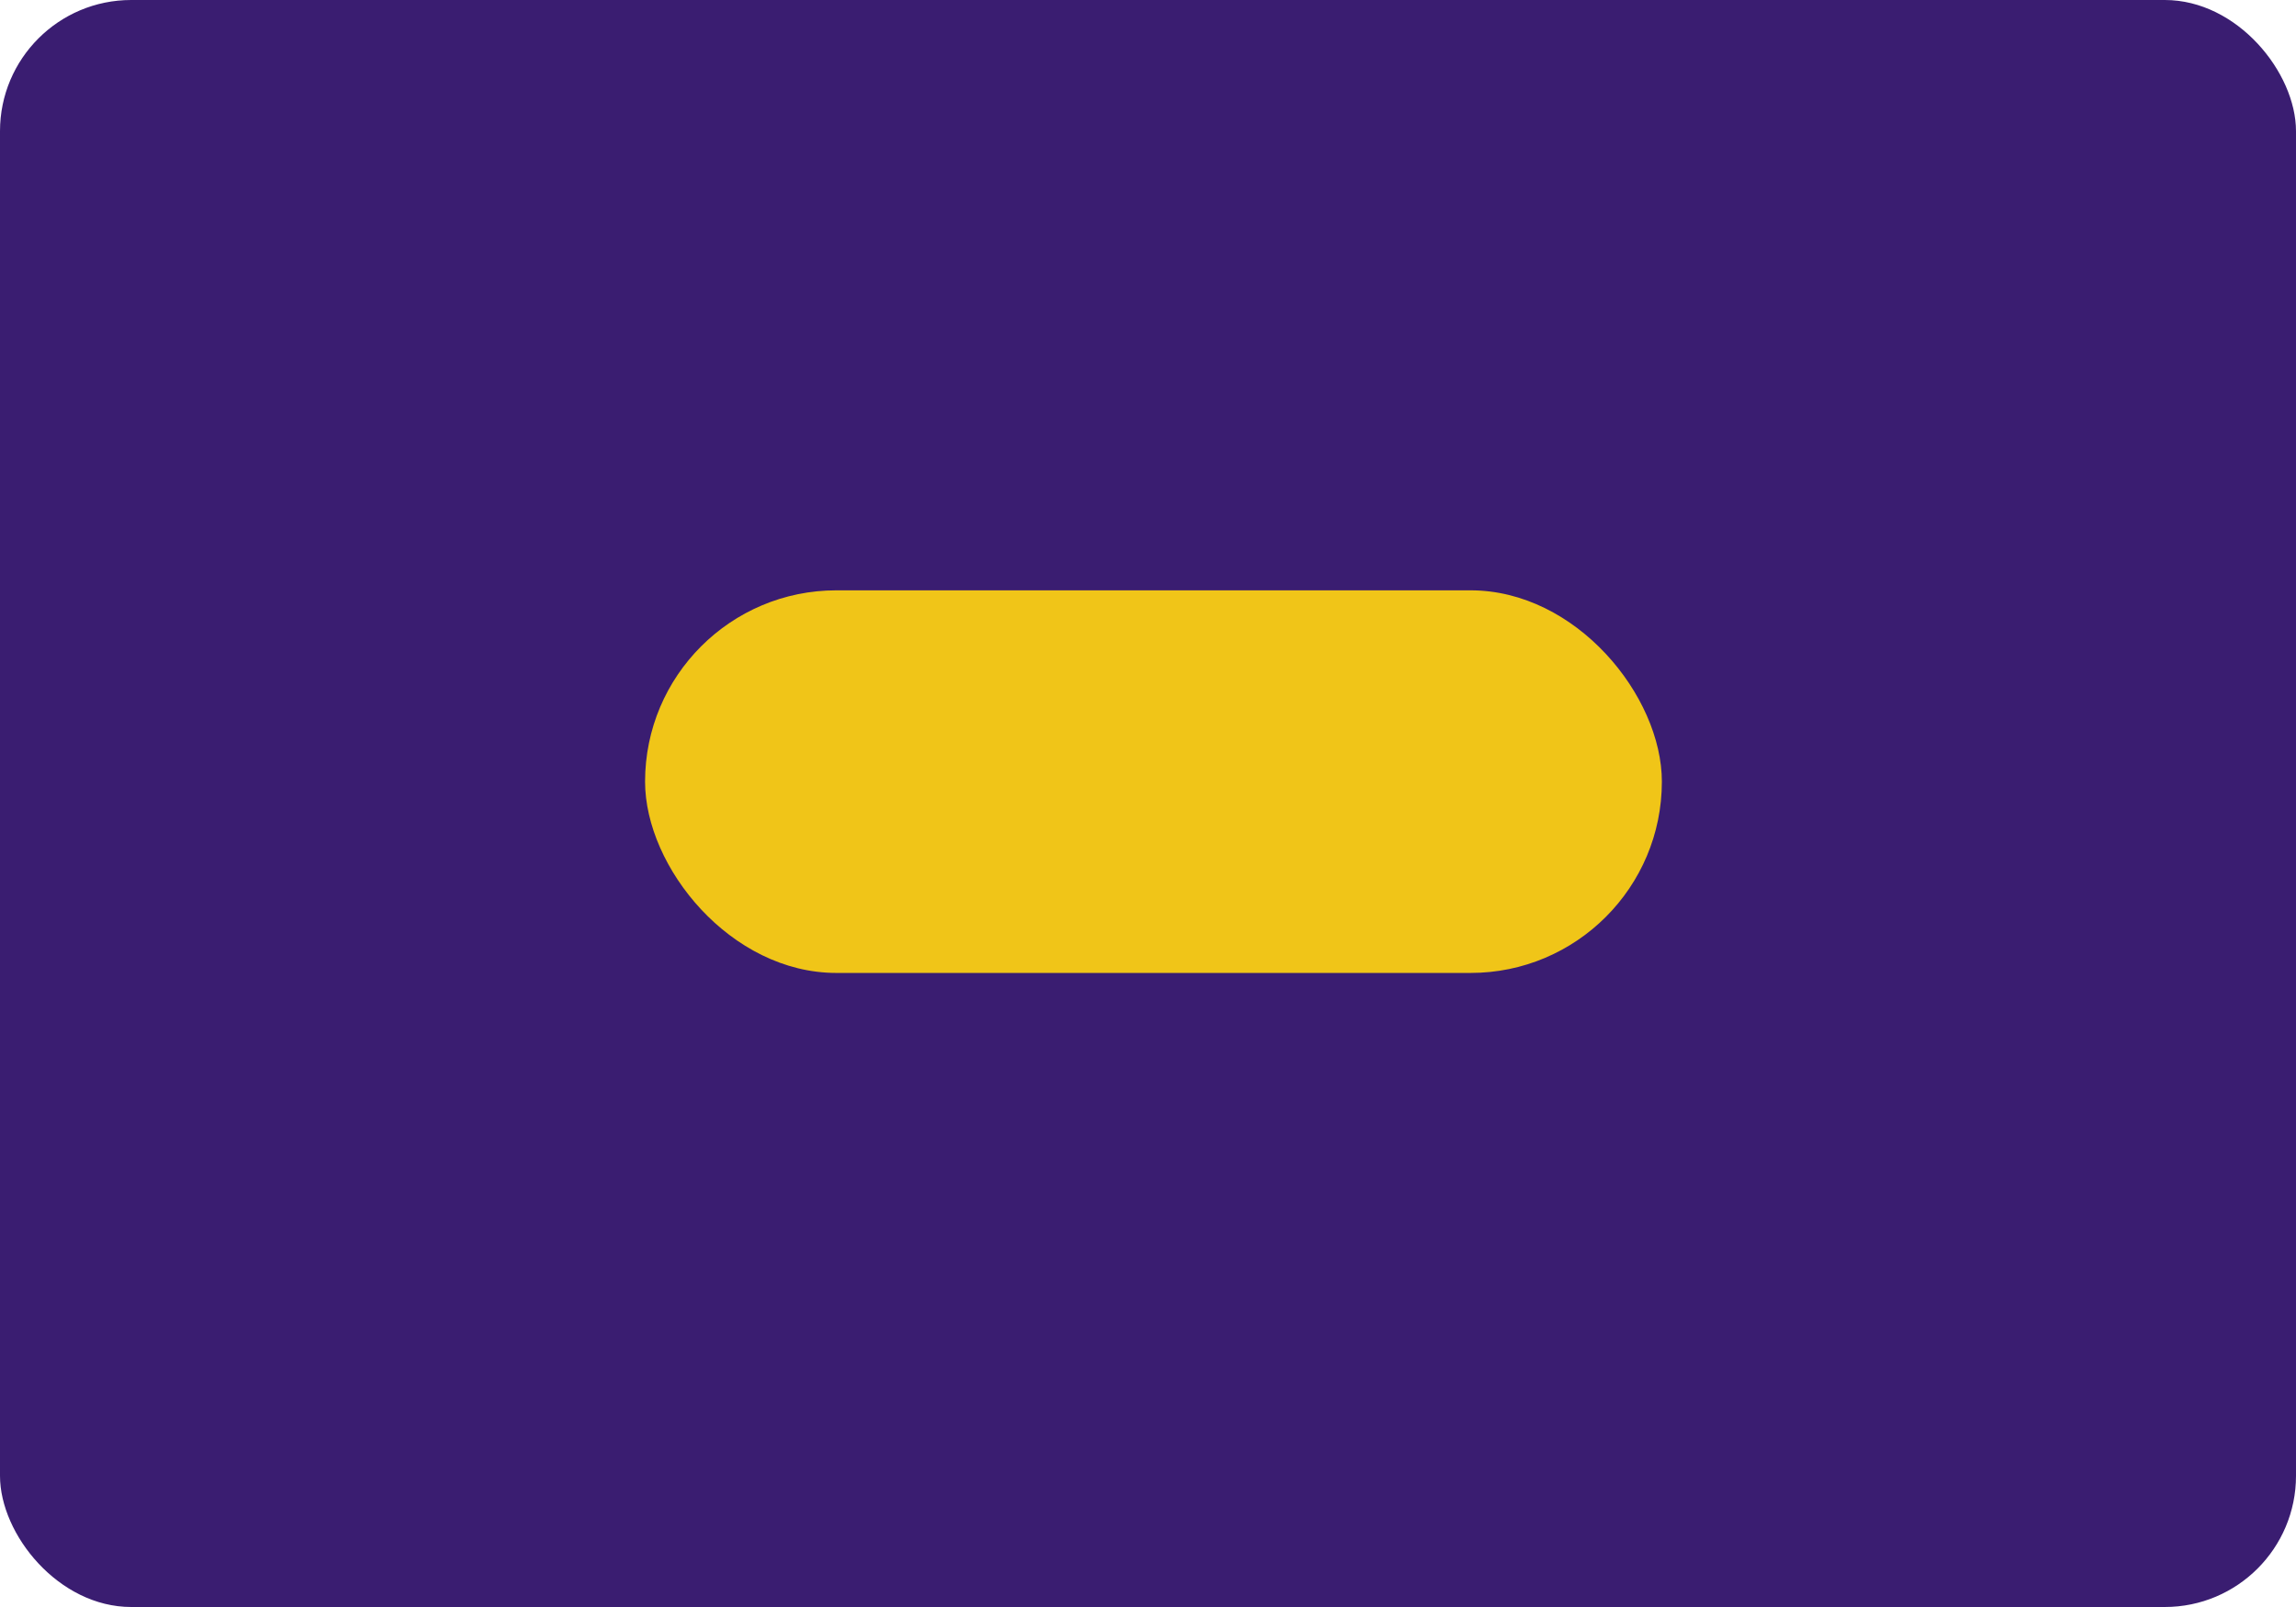 <svg xmlns="http://www.w3.org/2000/svg" width="210" height="147" viewBox="0 0 210 147">
  <g id="Grupo_1105233" data-name="Grupo 1105233" transform="translate(-379 -2387)">
    <rect id="Rectángulo_405275" data-name="Rectángulo 405275" width="210" height="147" rx="12" transform="translate(379 2387)" fill="#3a1d71"/>
    <rect id="Rectángulo_405276" data-name="Rectángulo 405276" width="93" height="35" rx="17.5" transform="translate(438 2441)" fill="#f0c518"/>
  </g>
</svg>
